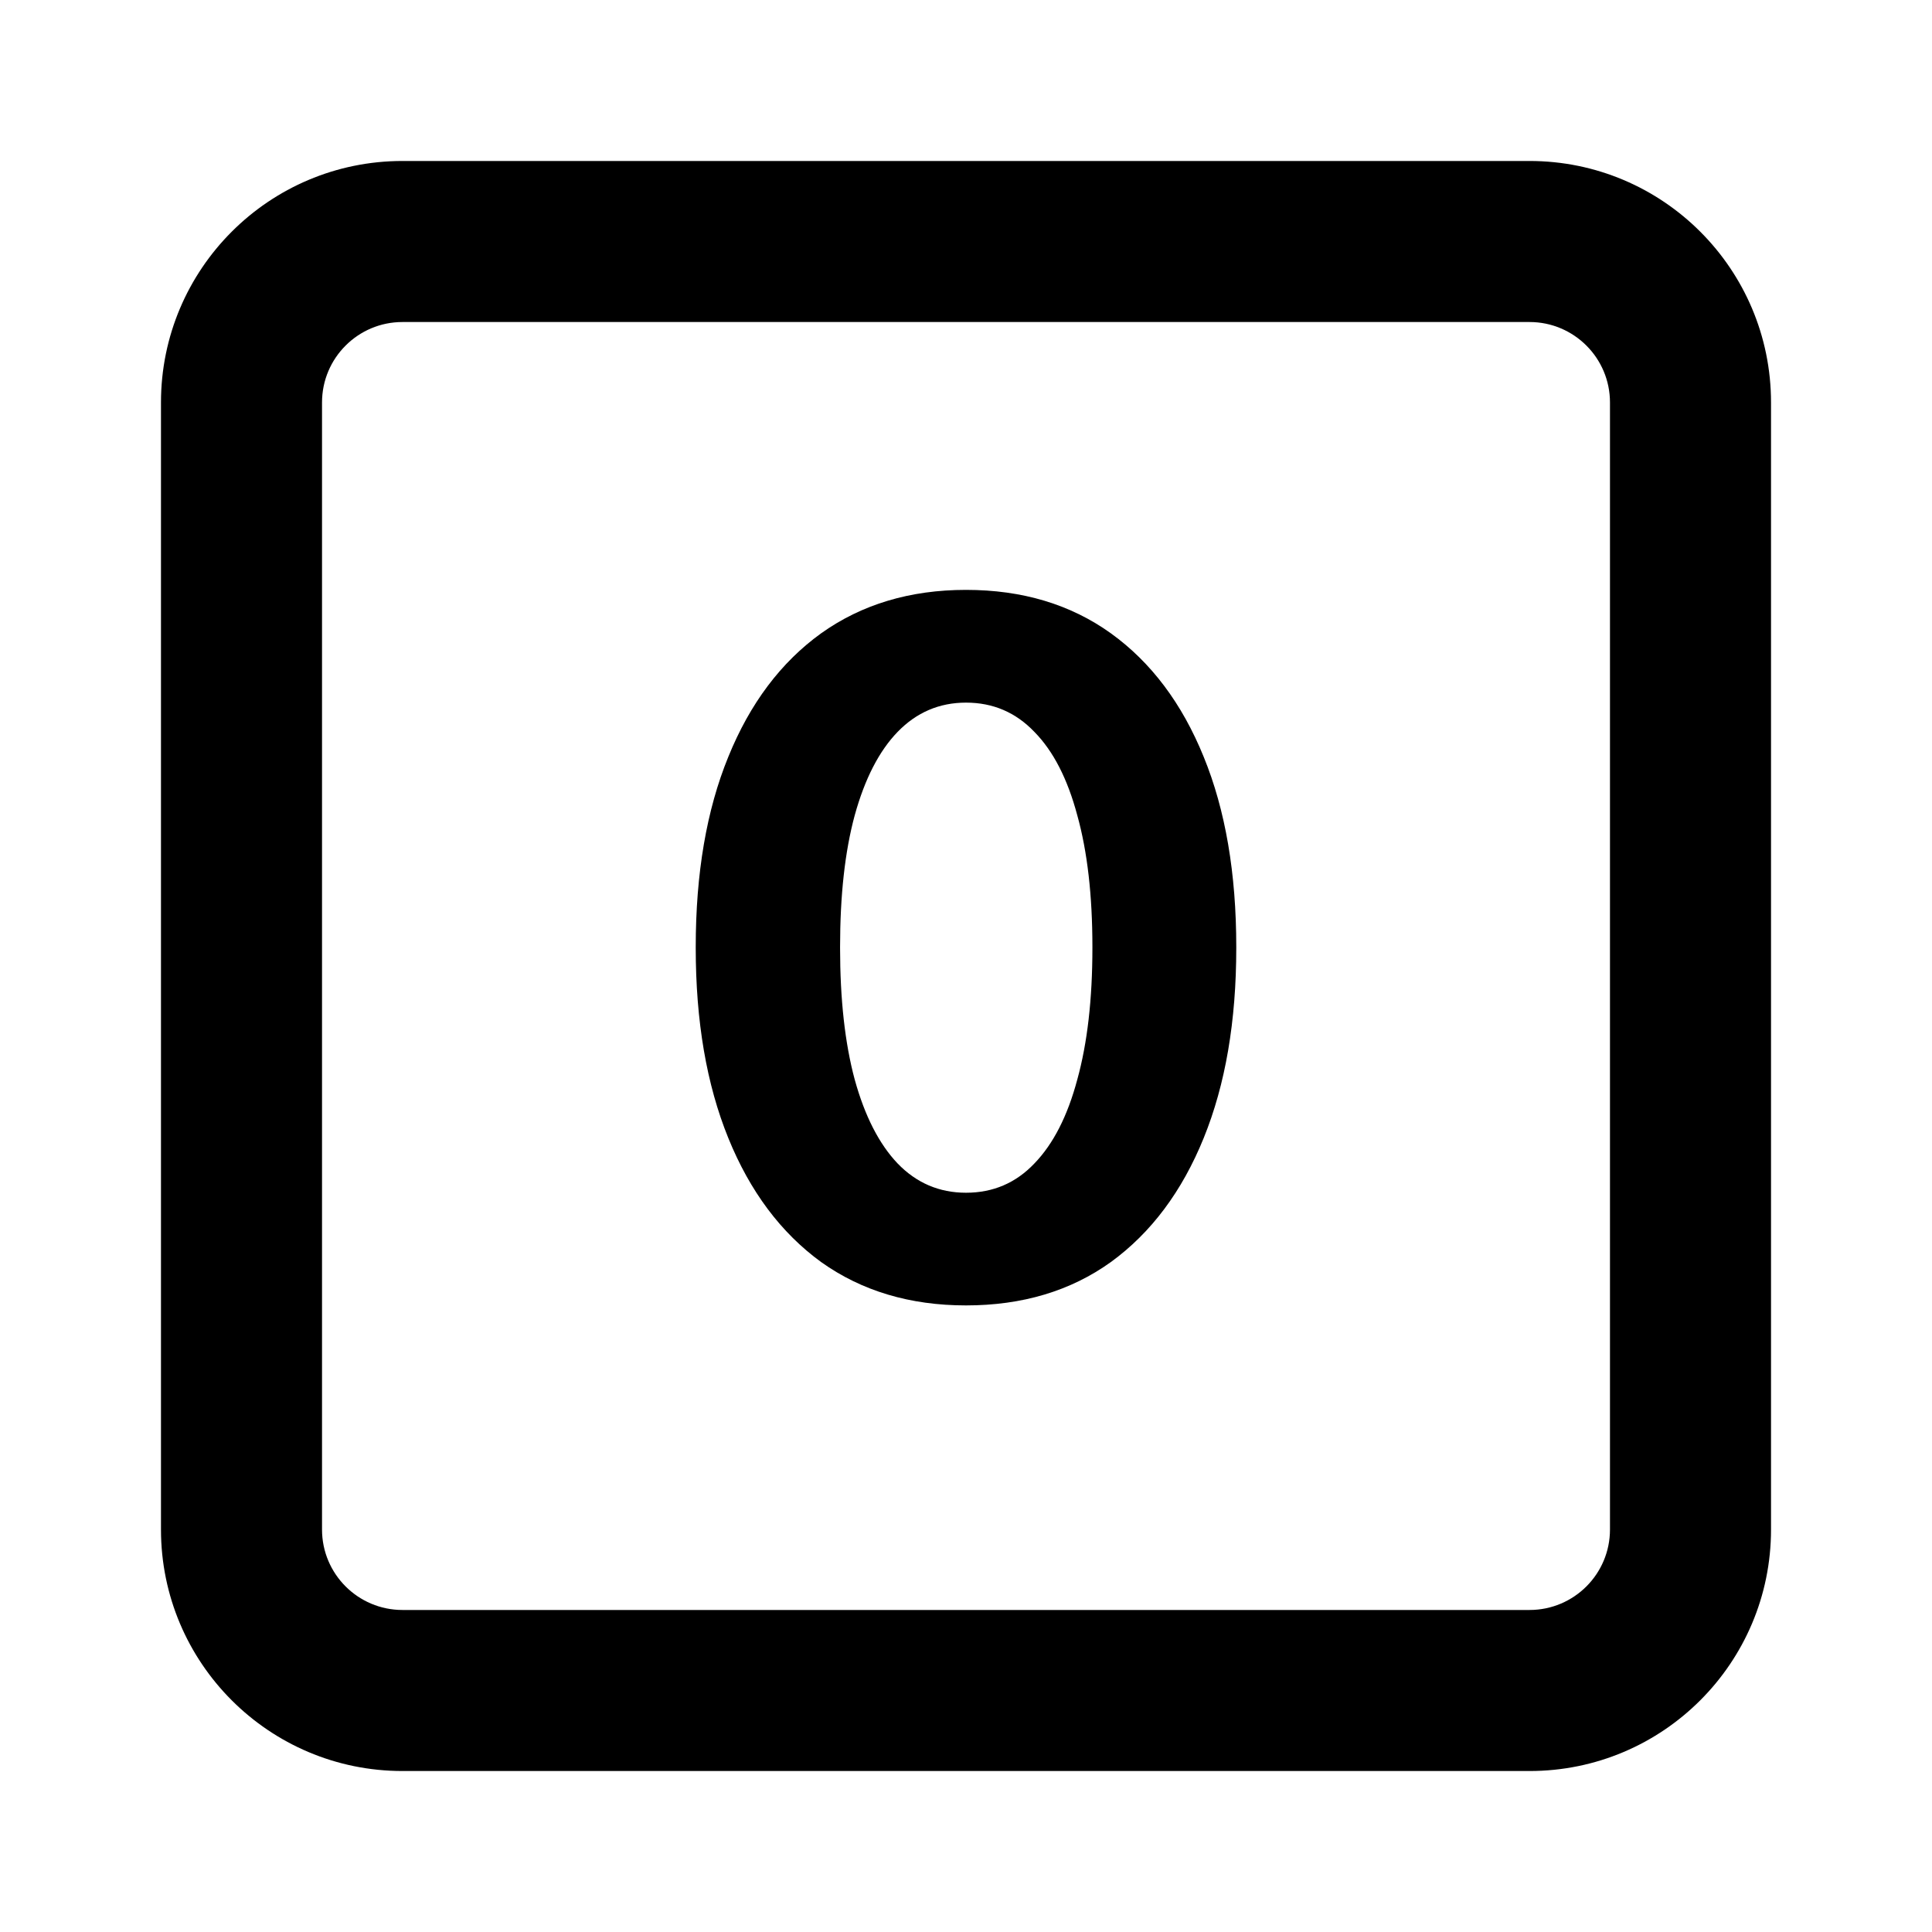 <svg width="28" height="28" viewBox="0 0 28 28" fill="none" xmlns="http://www.w3.org/2000/svg">
<path fill-rule="evenodd" clip-rule="evenodd" d="M5.833 4.667C5.189 4.667 4.667 5.189 4.667 5.833V22.167C4.667 22.811 5.189 23.333 5.833 23.333H22.167C22.811 23.333 23.333 22.811 23.333 22.167V5.833C23.333 5.189 22.811 4.667 22.167 4.667H5.833ZM2.333 5.833C2.333 3.9 3.9 2.333 5.833 2.333H22.167C24.1 2.333 25.667 3.9 25.667 5.833V22.167C25.667 24.1 24.1 25.667 22.167 25.667H5.833C3.9 25.667 2.333 24.1 2.333 22.167V5.833Z" fill="black"/>
<path d="M14 18.919C13.189 18.919 12.489 18.71 11.901 18.291C11.318 17.867 10.869 17.267 10.555 16.493C10.24 15.718 10.083 14.8 10.083 13.738V13.724C10.083 12.658 10.24 11.739 10.555 10.969C10.869 10.195 11.318 9.598 11.901 9.178C12.489 8.759 13.189 8.549 14 8.549C14.816 8.549 15.515 8.759 16.099 9.178C16.682 9.598 17.131 10.195 17.445 10.969C17.76 11.739 17.917 12.658 17.917 13.724V13.738C17.917 14.8 17.76 15.718 17.445 16.493C17.131 17.267 16.682 17.867 16.099 18.291C15.515 18.71 14.816 18.919 14 18.919ZM14 17.286C14.392 17.286 14.722 17.145 14.991 16.862C15.265 16.579 15.472 16.174 15.613 15.645C15.759 15.117 15.832 14.481 15.832 13.738V13.724C15.832 12.977 15.759 12.341 15.613 11.817C15.472 11.288 15.265 10.885 14.991 10.607C14.722 10.325 14.392 10.183 14 10.183C13.613 10.183 13.282 10.325 13.009 10.607C12.74 10.885 12.533 11.288 12.387 11.817C12.245 12.341 12.175 12.977 12.175 13.724V13.738C12.175 14.481 12.245 15.117 12.387 15.645C12.533 16.174 12.74 16.579 13.009 16.862C13.282 17.145 13.613 17.286 14 17.286Z" fill="black"/>
</svg>
